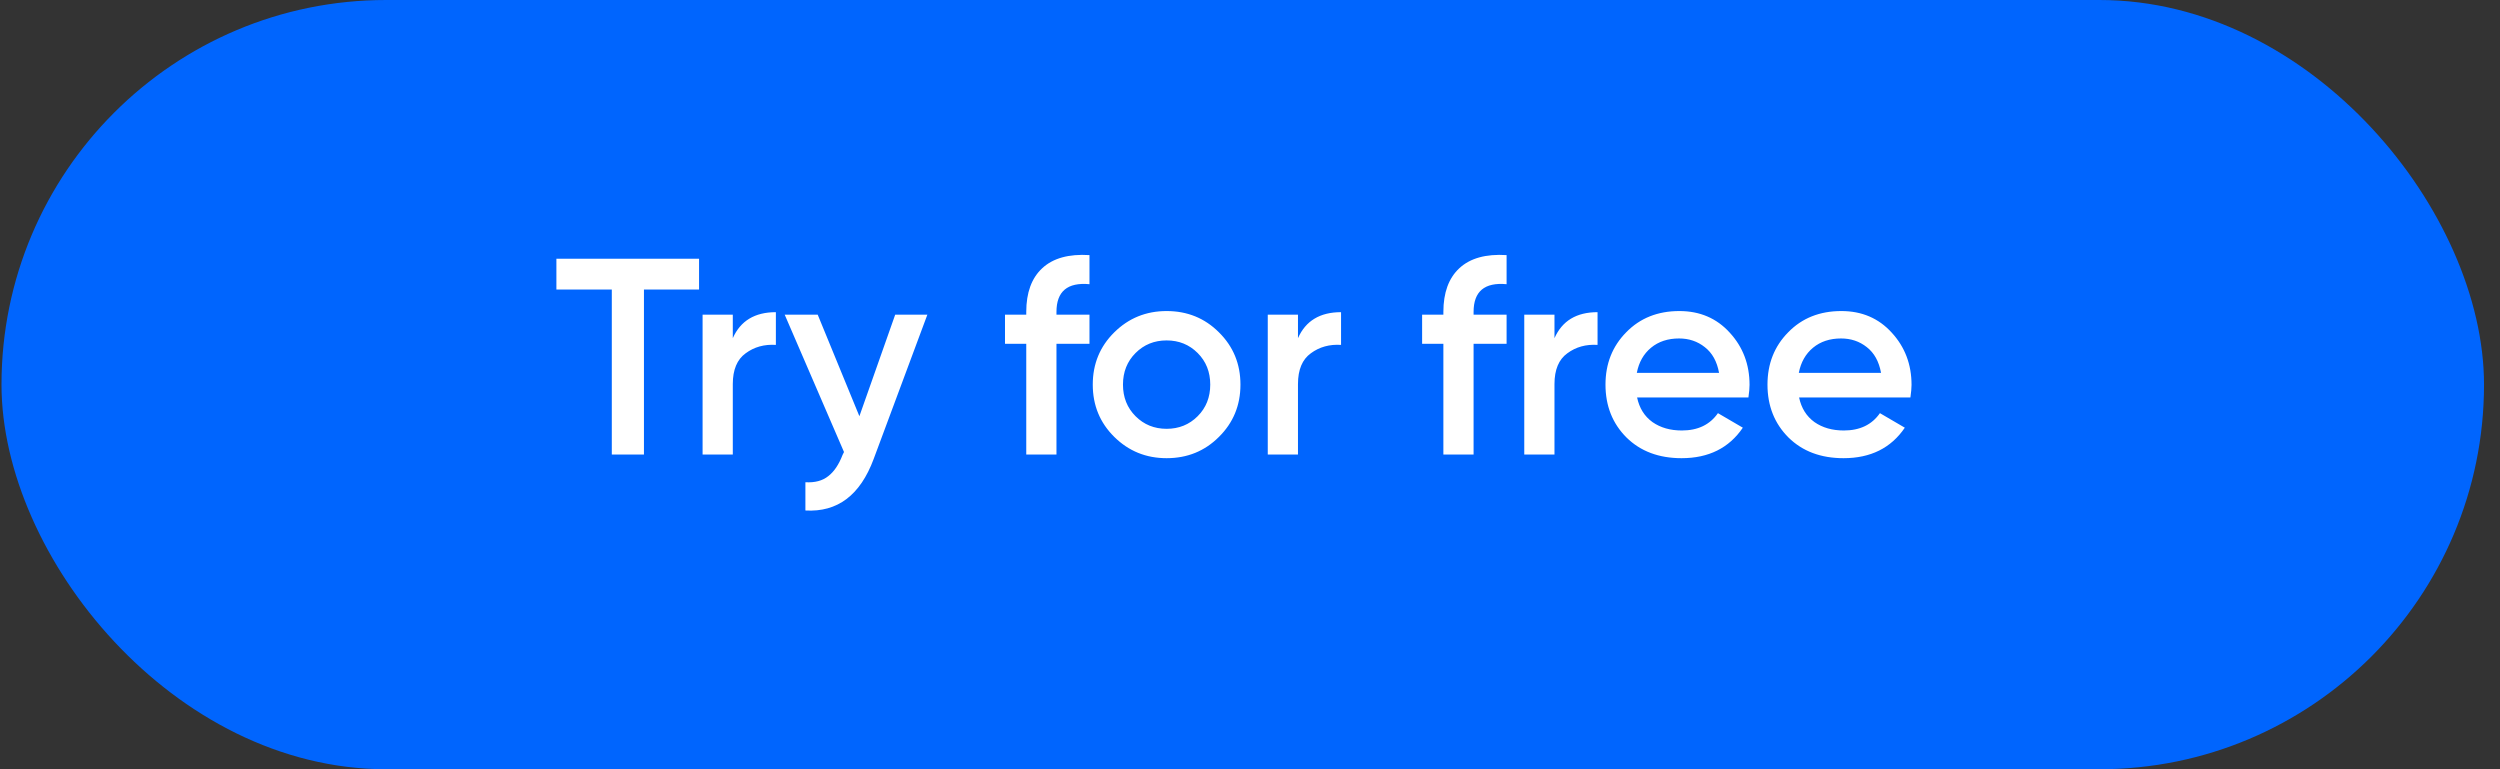 <svg width="143" height="44" viewBox="0 0 143 44" fill="none" xmlns="http://www.w3.org/2000/svg">
<rect x="0" y="0" width="143" height="44" fill="#333333" stroke="none"/>
<rect x="0.086" width="142" height="44" rx="22" fill="#0065FE"/>
<path d="M39.986 14.8V16.56H36.834V26H34.995V16.56H31.826V14.8H39.986ZM41.916 19.344C42.354 18.352 43.175 17.856 44.38 17.856V19.728C43.719 19.685 43.143 19.845 42.652 20.208C42.162 20.56 41.916 21.147 41.916 21.968V26H40.188V18H41.916V19.344ZM51.205 18H53.045L49.973 26.256C49.205 28.325 47.904 29.307 46.069 29.2V27.584C46.613 27.616 47.051 27.499 47.381 27.232C47.712 26.976 47.984 26.571 48.197 26.016L48.277 25.856L44.885 18H46.773L49.157 23.808L51.205 18ZM62.318 16.256C61.059 16.139 60.43 16.667 60.43 17.84V18H62.318V19.664H60.43V26H58.702V19.664H57.486V18H58.702V17.84C58.702 16.741 59.006 15.909 59.614 15.344C60.232 14.768 61.134 14.517 62.318 14.592V16.256ZM66.73 26.208C65.556 26.208 64.559 25.803 63.738 24.992C62.916 24.181 62.506 23.184 62.506 22C62.506 20.816 62.916 19.819 63.738 19.008C64.559 18.197 65.556 17.792 66.73 17.792C67.914 17.792 68.911 18.197 69.722 19.008C70.543 19.819 70.954 20.816 70.954 22C70.954 23.184 70.543 24.181 69.722 24.992C68.911 25.803 67.914 26.208 66.73 26.208ZM64.954 23.808C65.434 24.288 66.026 24.528 66.73 24.528C67.434 24.528 68.026 24.288 68.506 23.808C68.986 23.328 69.226 22.725 69.226 22C69.226 21.275 68.986 20.672 68.506 20.192C68.026 19.712 67.434 19.472 66.73 19.472C66.026 19.472 65.434 19.712 64.954 20.192C64.474 20.672 64.234 21.275 64.234 22C64.234 22.725 64.474 23.328 64.954 23.808ZM74.244 19.344C74.682 18.352 75.503 17.856 76.708 17.856V19.728C76.047 19.685 75.471 19.845 74.98 20.208C74.49 20.56 74.244 21.147 74.244 21.968V26H72.516V18H74.244V19.344ZM86.177 16.256C84.918 16.139 84.289 16.667 84.289 17.84V18H86.177V19.664H84.289V26H82.561V19.664H81.345V18H82.561V17.84C82.561 16.741 82.865 15.909 83.473 15.344C84.092 14.768 84.993 14.517 86.177 14.592V16.256ZM88.916 19.344C89.354 18.352 90.175 17.856 91.38 17.856V19.728C90.719 19.685 90.143 19.845 89.652 20.208C89.162 20.56 88.916 21.147 88.916 21.968V26H87.188V18H88.916V19.344ZM93.642 22.736C93.77 23.344 94.063 23.813 94.522 24.144C94.981 24.464 95.541 24.624 96.202 24.624C97.119 24.624 97.807 24.293 98.266 23.632L99.69 24.464C98.901 25.627 97.733 26.208 96.186 26.208C94.885 26.208 93.834 25.813 93.034 25.024C92.234 24.224 91.834 23.216 91.834 22C91.834 20.805 92.229 19.808 93.018 19.008C93.807 18.197 94.821 17.792 96.058 17.792C97.231 17.792 98.191 18.203 98.938 19.024C99.695 19.845 100.074 20.843 100.074 22.016C100.074 22.197 100.053 22.437 100.01 22.736H93.642ZM93.626 21.328H98.33C98.213 20.677 97.941 20.187 97.514 19.856C97.098 19.525 96.607 19.36 96.042 19.36C95.402 19.36 94.869 19.536 94.442 19.888C94.015 20.24 93.743 20.72 93.626 21.328ZM102.908 22.736C103.036 23.344 103.329 23.813 103.788 24.144C104.246 24.464 104.806 24.624 105.468 24.624C106.385 24.624 107.073 24.293 107.532 23.632L108.956 24.464C108.166 25.627 106.998 26.208 105.452 26.208C104.15 26.208 103.1 25.813 102.3 25.024C101.5 24.224 101.1 23.216 101.1 22C101.1 20.805 101.494 19.808 102.284 19.008C103.073 18.197 104.086 17.792 105.324 17.792C106.497 17.792 107.457 18.203 108.204 19.024C108.961 19.845 109.34 20.843 109.34 22.016C109.34 22.197 109.318 22.437 109.276 22.736H102.908ZM102.892 21.328H107.596C107.478 20.677 107.206 20.187 106.78 19.856C106.364 19.525 105.873 19.36 105.308 19.36C104.668 19.36 104.134 19.536 103.708 19.888C103.281 20.24 103.009 20.72 102.892 21.328Z" fill="white"/>
</svg>
